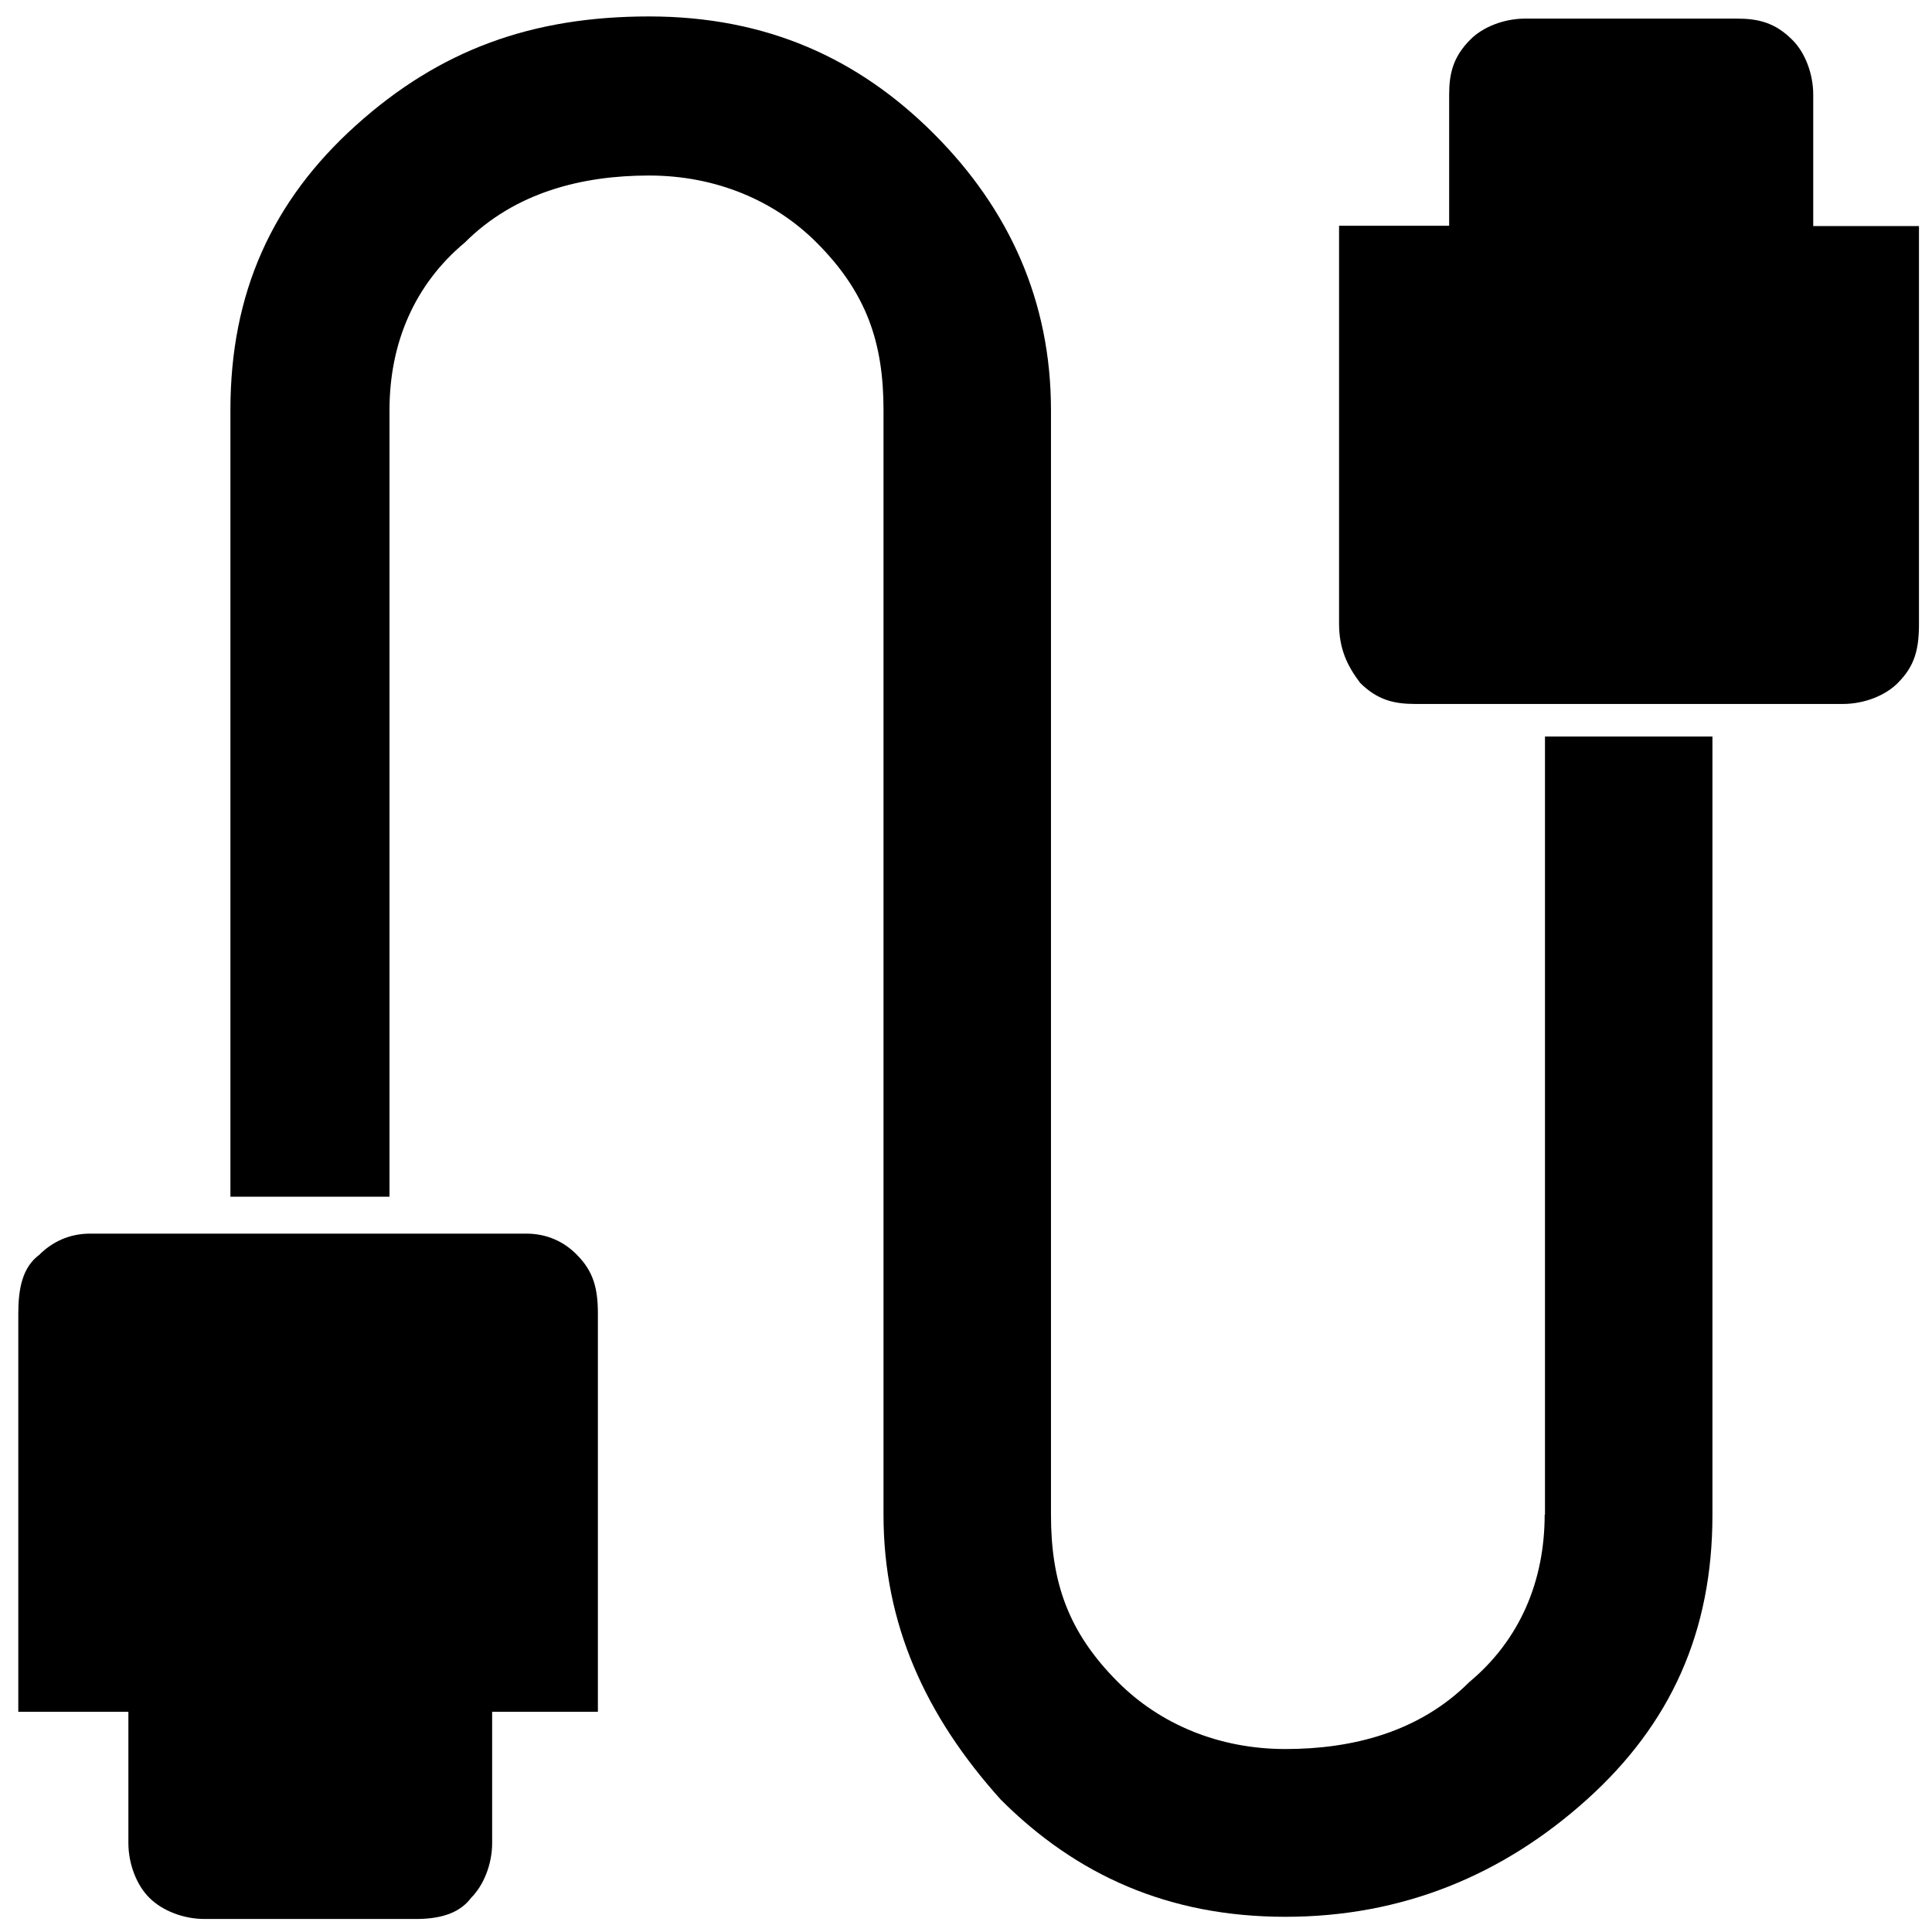 <?xml version="1.0" encoding="utf-8"?>
<!-- Generator: Adobe Illustrator 24.3.2, SVG Export Plug-In . SVG Version: 6.00 Build 0)  -->
<svg version="1.1" id="Layer_1" xmlns="http://www.w3.org/2000/svg" xmlns:xlink="http://www.w3.org/1999/xlink" x="0px" y="0px"
	 viewBox="0 0 623 623" style="enable-background:new 0 0 623 623;" xml:space="preserve">
<style type="text/css">
	.st0{fill-rule:evenodd;clip-rule:evenodd;}
</style>
<g>
	<path class="st0" d="M169.7,397.8H29.1c-6.8,0-12.3,2.7-16.4,6.8c-5.5,4.1-6.8,10.9-6.8,19.1v128.3h35.5v42.3
		c0,6.8,2.7,13.7,6.8,17.7c4.1,4.1,10.9,6.8,17.7,6.8h68.3c6.8,0,13.7-1.4,17.7-6.8c4.1-4.1,6.8-10.9,6.8-17.7v-42.3h34.1V423.7
		c0-8.2-1.4-13.7-6.8-19.1C182,400.5,176.5,397.8,169.7,397.8z"/>
	<path class="st0" d="M584.7,72.9V30.5c0-6.8-2.7-13.7-6.8-17.7C572.4,7.3,567,6,560.1,6h-68.3c-6.8,0-13.7,2.7-17.7,6.8
		c-5.5,5.5-6.8,10.9-6.8,17.7v42.3h-35.5v128.3c0,8.2,2.7,13.7,6.8,19.1c5.5,5.5,10.9,6.8,17.7,6.8h43.7H552h42.3
		c6.8,0,13.7-2.7,17.7-6.8c5.5-5.5,6.8-10.9,6.8-19.1V72.9H584.7z"/>
	<path class="st0" d="M498.1,488.4c0,21.6-8.1,40.5-24.3,54C457.6,558.6,436,564,414.5,564c-21.6,0-40.5-8.1-54-21.6
		c-16.2-16.2-21.6-32.4-21.6-54V132.2c0-35.1-13.5-64.8-37.8-89.1c-24.3-24.3-54-37.8-91.8-37.8s-67.5,10.8-94.5,35.1
		s-40.5,54-40.5,91.8v253.7h51.3V132.2c0-21.6,8.1-40.5,24.3-54c16.2-16.2,37.8-21.6,59.4-21.6c21.6,0,40.5,8.1,54,21.6
		c16.2,16.2,21.6,32.4,21.6,54v356.3c0,35.1,13.5,64.8,37.8,91.8c24.3,24.3,54,37.8,91.8,37.8s70.2-13.5,97.2-37.8
		c27-24.3,40.5-54,40.5-91.8v-251h-54V488.4z"/>
</g>
</svg>

